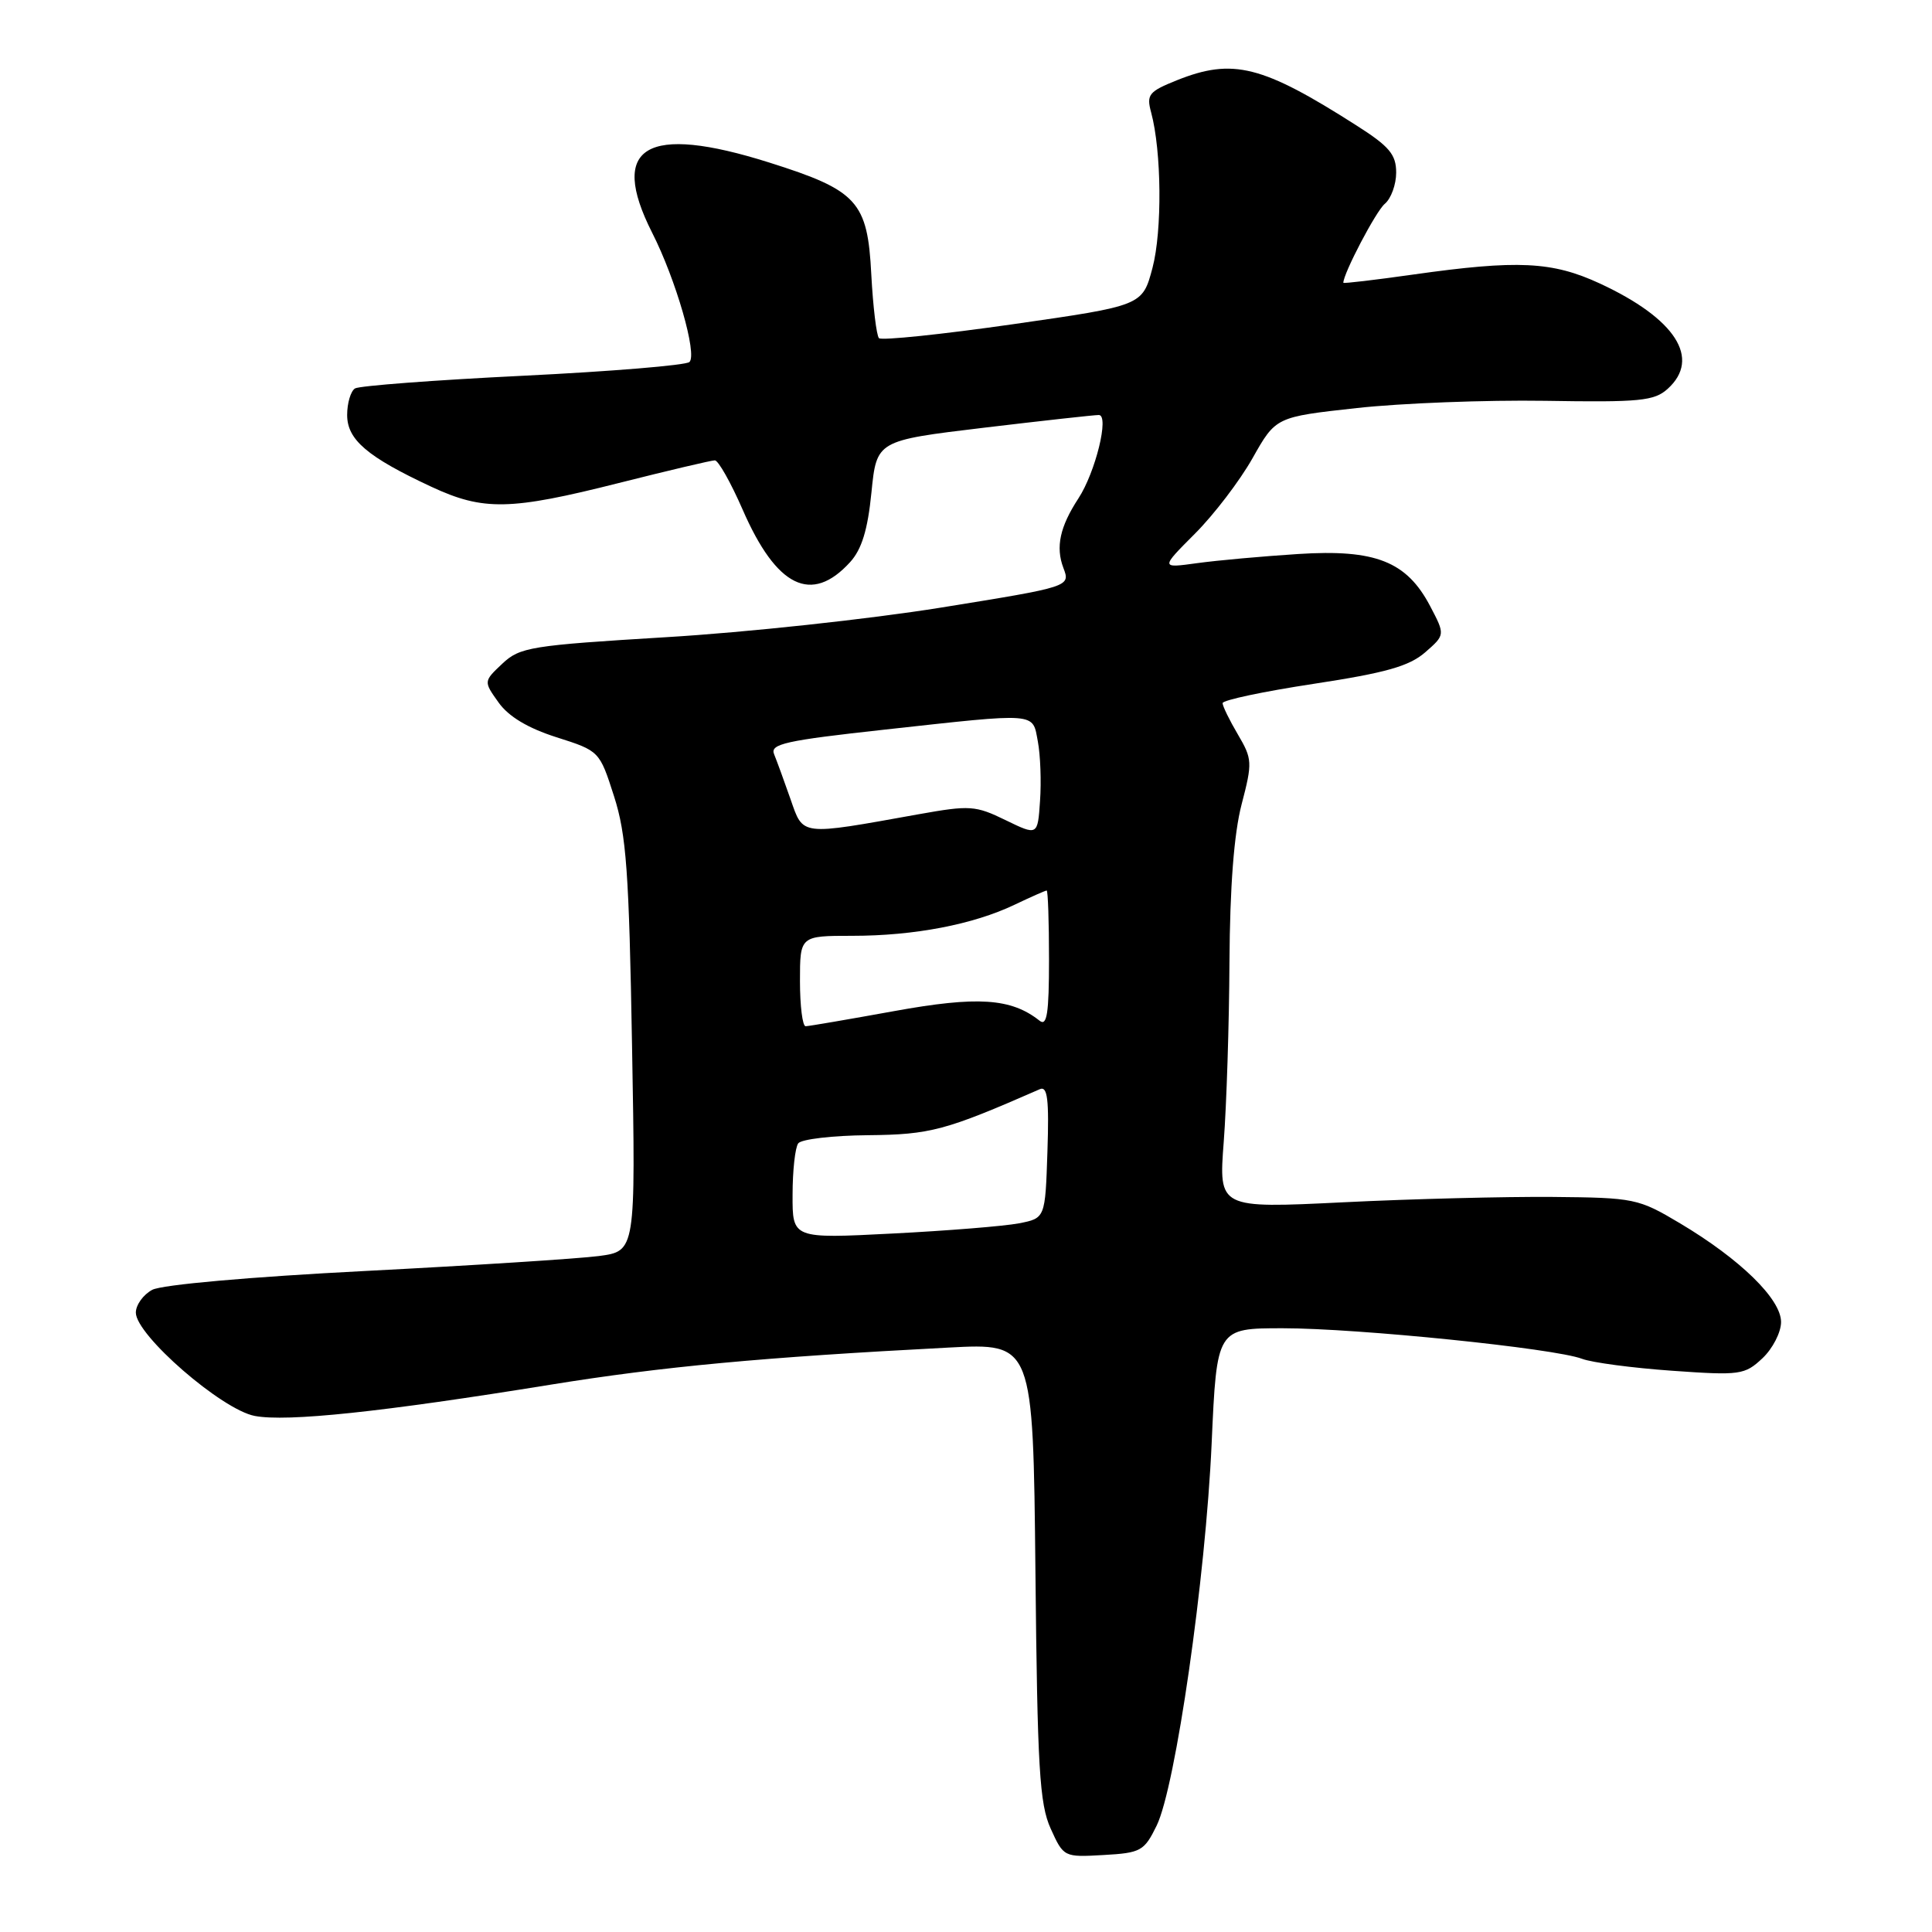 <?xml version="1.0" encoding="UTF-8" standalone="no"?>
<!DOCTYPE svg PUBLIC "-//W3C//DTD SVG 1.1//EN" "http://www.w3.org/Graphics/SVG/1.1/DTD/svg11.dtd" >
<svg xmlns="http://www.w3.org/2000/svg" xmlns:xlink="http://www.w3.org/1999/xlink" version="1.1" viewBox="0 0 256 256">
 <g >
 <path fill="currentColor"
d=" M 153.26 241.91 C 155.77 236.77 159.75 209.11 160.55 191.25 C 161.23 176.00 161.23 176.00 169.98 176.00 C 179.90 176.00 205.99 178.66 209.63 180.05 C 210.95 180.55 216.31 181.26 221.54 181.63 C 230.58 182.27 231.18 182.18 233.53 179.98 C 234.89 178.70 236.00 176.54 236.00 175.17 C 236.00 172.13 230.59 166.85 222.62 162.10 C 217.08 158.80 216.58 158.70 205.70 158.60 C 199.54 158.55 187.07 158.86 177.99 159.31 C 161.48 160.12 161.48 160.12 162.15 151.31 C 162.52 146.46 162.87 135.73 162.91 127.46 C 162.97 117.49 163.51 110.45 164.52 106.58 C 165.97 101.03 165.94 100.57 164.02 97.31 C 162.91 95.43 162.00 93.56 162.00 93.17 C 162.00 92.77 167.43 91.62 174.08 90.61 C 183.61 89.16 186.71 88.28 188.83 86.45 C 191.50 84.12 191.50 84.12 189.50 80.31 C 186.39 74.39 182.25 72.75 172.00 73.41 C 167.32 73.71 161.31 74.25 158.63 74.62 C 153.77 75.29 153.77 75.29 158.33 70.72 C 160.84 68.21 164.28 63.71 165.97 60.71 C 169.05 55.25 169.05 55.25 179.77 54.07 C 185.67 53.42 196.90 52.99 204.73 53.11 C 217.31 53.32 219.20 53.13 220.98 51.52 C 225.42 47.50 222.02 42.22 212.00 37.57 C 205.68 34.64 201.11 34.42 187.25 36.38 C 182.16 37.10 178.00 37.59 178.00 37.47 C 178.00 36.23 182.33 27.97 183.49 27.01 C 184.32 26.32 185.00 24.45 185.00 22.87 C 185.00 20.47 184.10 19.40 179.75 16.63 C 167.23 8.64 163.36 7.67 155.93 10.64 C 152.22 12.13 151.89 12.54 152.53 14.89 C 153.92 20.04 154.01 30.58 152.71 35.50 C 151.38 40.50 151.38 40.50 134.23 42.96 C 124.80 44.31 116.81 45.14 116.47 44.81 C 116.14 44.47 115.68 40.66 115.45 36.35 C 114.96 26.69 113.62 25.23 101.94 21.54 C 85.60 16.38 80.61 19.37 86.41 30.83 C 89.57 37.05 92.43 46.99 91.35 47.97 C 90.88 48.40 80.96 49.22 69.29 49.79 C 57.63 50.36 47.61 51.12 47.04 51.47 C 46.47 51.83 46.00 53.41 46.00 54.99 C 46.00 58.27 48.67 60.54 57.16 64.50 C 64.06 67.71 67.59 67.64 82.00 64.00 C 88.54 62.35 94.26 61.00 94.72 61.00 C 95.18 61.00 96.83 63.93 98.40 67.52 C 102.89 77.83 107.53 80.10 112.64 74.49 C 114.18 72.80 114.98 70.21 115.47 65.26 C 116.16 58.38 116.16 58.38 130.33 56.68 C 138.12 55.75 144.99 54.99 145.60 54.99 C 147.02 55.00 145.16 62.58 142.89 66.05 C 140.44 69.80 139.86 72.49 140.90 75.24 C 141.85 77.74 141.85 77.74 124.68 80.51 C 115.23 82.03 98.85 83.80 88.28 84.43 C 70.32 85.52 68.89 85.75 66.56 87.94 C 64.07 90.29 64.07 90.29 66.06 93.08 C 67.38 94.94 69.94 96.48 73.74 97.69 C 79.42 99.50 79.44 99.51 81.36 105.50 C 83.00 110.62 83.35 115.47 83.75 138.64 C 84.23 165.78 84.23 165.78 79.36 166.43 C 76.69 166.78 62.77 167.67 48.42 168.41 C 33.15 169.19 21.45 170.23 20.17 170.91 C 18.98 171.55 18.00 172.91 18.00 173.93 C 18.00 176.90 29.38 186.79 33.76 187.62 C 38.03 188.43 50.62 187.10 73.00 183.47 C 87.79 181.08 100.96 179.85 125.70 178.56 C 136.89 177.97 136.89 177.97 137.20 208.24 C 137.46 234.29 137.74 239.03 139.22 242.30 C 140.93 246.08 140.98 246.10 146.22 245.80 C 151.17 245.52 151.61 245.28 153.26 241.91 Z  M 105.02 158.32 C 105.02 155.12 105.36 152.05 105.77 151.50 C 106.17 150.95 110.33 150.46 115.00 150.42 C 123.29 150.34 125.26 149.81 137.79 144.32 C 138.80 143.88 139.02 145.67 138.79 152.59 C 138.50 161.42 138.50 161.42 135.00 162.10 C 133.07 162.47 125.54 163.08 118.25 163.45 C 105.00 164.13 105.00 164.13 105.02 158.32 Z  M 106.00 130.00 C 106.00 124.00 106.00 124.00 112.95 124.00 C 121.13 124.00 128.96 122.50 134.44 119.88 C 136.60 118.85 138.52 118.00 138.69 118.00 C 138.86 118.00 139.00 122.11 139.00 127.12 C 139.00 134.28 138.73 136.03 137.75 135.25 C 133.98 132.26 129.53 131.97 118.46 133.98 C 112.43 135.07 107.16 135.98 106.75 135.98 C 106.34 135.99 106.00 133.30 106.00 130.00 Z  M 133.24 108.67 C 129.26 106.73 128.51 106.68 121.74 107.89 C 105.86 110.74 106.47 110.81 104.74 105.87 C 103.90 103.46 102.92 100.79 102.57 99.93 C 102.01 98.58 104.08 98.12 117.21 96.68 C 137.69 94.43 136.79 94.36 137.52 98.25 C 137.86 100.04 137.99 103.58 137.81 106.12 C 137.50 110.74 137.50 110.74 133.24 108.67 Z "/>
</g>
</svg>